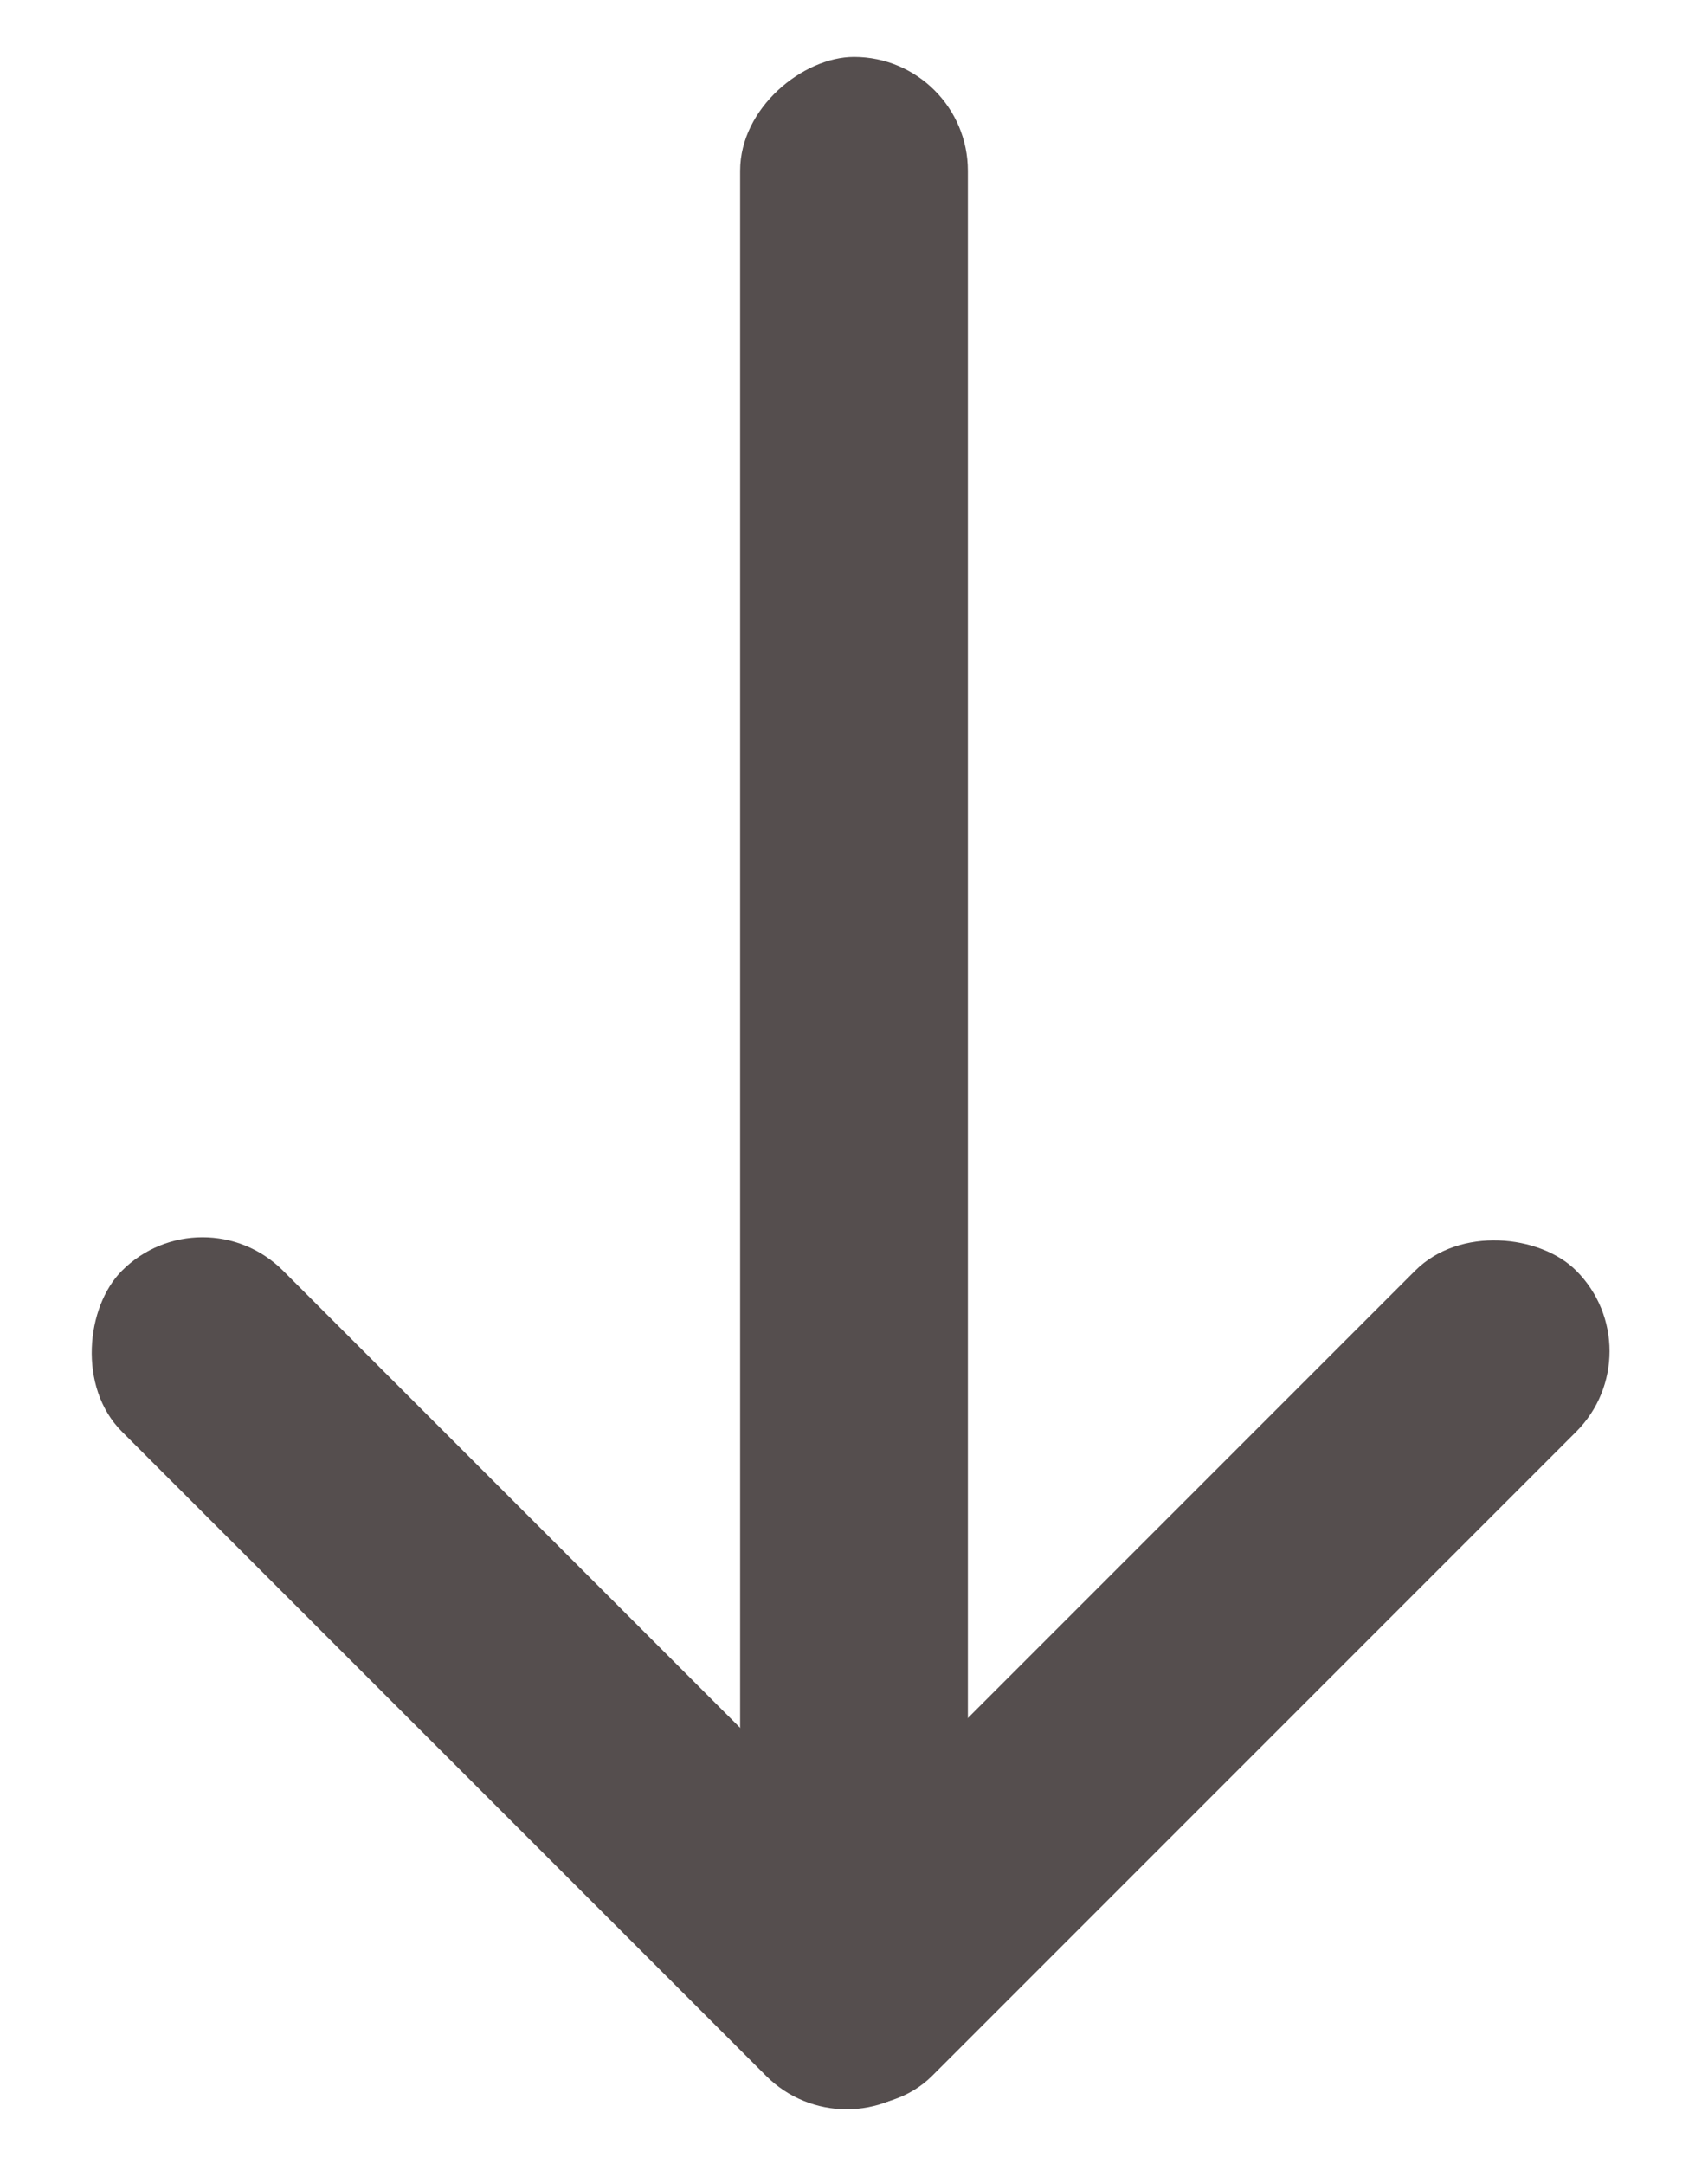 <?xml version="1.0" encoding="UTF-8"?>
<svg width="15px" height="19px" viewBox="0 0 15 19" version="1.1" xmlns="http://www.w3.org/2000/svg" xmlns:xlink="http://www.w3.org/1999/xlink">
    <!-- Generator: Sketch 49 (51002) - http://www.bohemiancoding.com/sketch -->
    <title>Group 3</title>
    <desc>Created with Sketch.</desc>
    <defs></defs>
    <g id="Page-1" stroke="none" stroke-width="1" fill="none" fill-rule="evenodd">
        <g id="Главная" transform="translate(-1017, -3795)" fill="#554E4E">
            <g id="Контакты" transform="translate(223, 3554)">
                <g id="Кнопка" transform="translate(590, 226)">
                    <g id="Group-3" transform="translate(203, 15)">
                        <g id="right-arrow-(2)" transform="translate(8.5, 10) rotate(90) translate(-8.5, -10) translate(-1, 2)">
                            <rect id="Rectangle-9" x="0" y="7" width="18" height="2" rx="1"></rect>
                            <rect id="Rectangle-9" transform="translate(14.193, 5.193) rotate(45) translate(-14.193, -5.193) " x="9.193" y="4.193" width="10" height="2" rx="1"></rect>
                            <rect id="Rectangle-9" transform="translate(14.193, 10.893) rotate(-45) translate(-14.193, -10.893) " x="9.193" y="9.893" width="10" height="2" rx="1"></rect>
                        </g>
                    </g>
                </g>
            </g>
        </g>
    </g>
</svg>